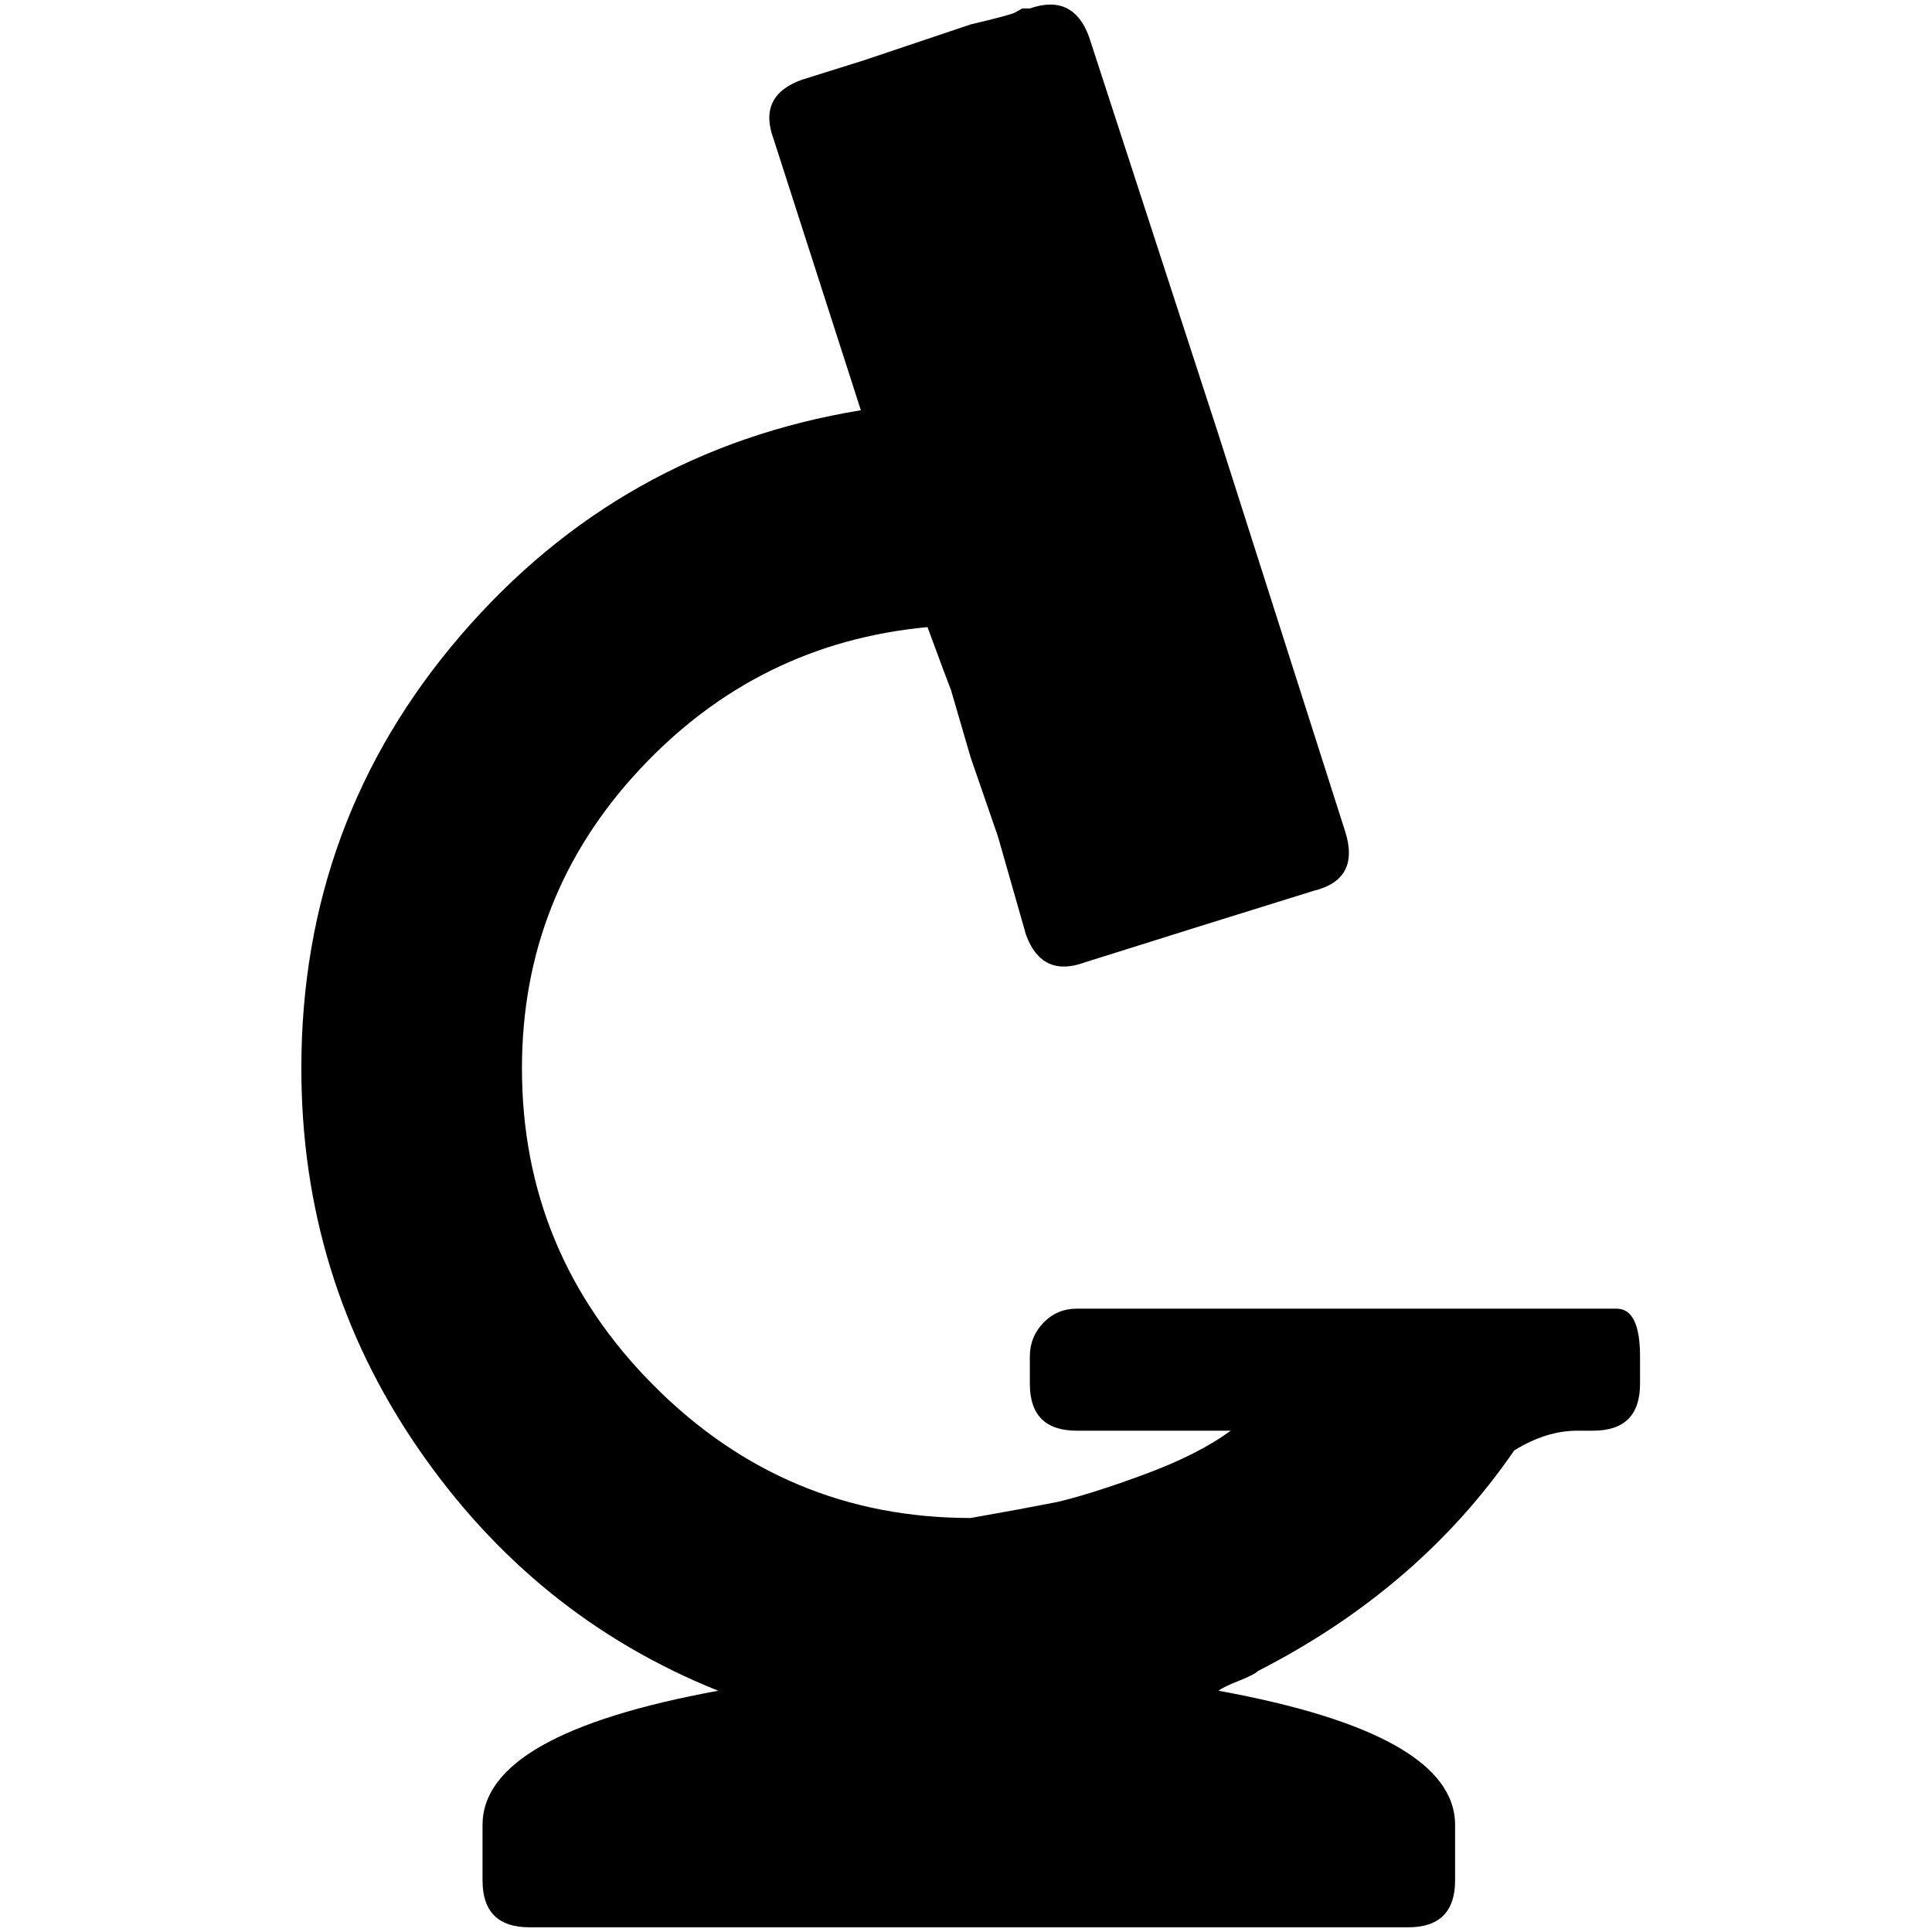 <?xml version="1.0" standalone="no"?>
<!DOCTYPE svg PUBLIC "-//W3C//DTD SVG 1.1//EN" "http://www.w3.org/Graphics/SVG/1.1/DTD/svg11.dtd" >
<svg xmlns="http://www.w3.org/2000/svg" xmlns:xlink="http://www.w3.org/1999/xlink" version="1.1" width="2048" height="2048" viewBox="-10 0 2058 2048">
   <path fill="currentColor"
d="M1712 1389h-25h-50h-164h-50h-51h-235q-21 0 -35.5 15t-14.5 36v29q0 50 50 50h164q-34 25 -90.5 46t-94.5 30l-42 8l-50 9q-197 0 -337.5 -141t-140.5 -338q0 -184 125.5 -318.5t306.5 -151.5l17 46l8 21l21 72l29 84l30 105q17 46 63 29l121 -38l122 -38q50 -12 34 -63
l-135 -423l-138 -424q-17 -46 -63 -30h-8l-9 5q-12 4 -46 12l-113 38l-67 21q-47 17 -30 63l93 289q-256 42 -426 239.5t-170 461.5q0 223 123.5 403.5t320.5 259.5q-251 46 -251 143v59q0 50 50 50h420h50h50h416q50 0 50 -50v-59q0 -97 -252 -143q5 -4 21.5 -10.5
t20.5 -10.5q172 -88 273 -235q34 -21 67 -21h17q50 0 50 -50v-29q0 -51 -25 -51z" />
</svg>
